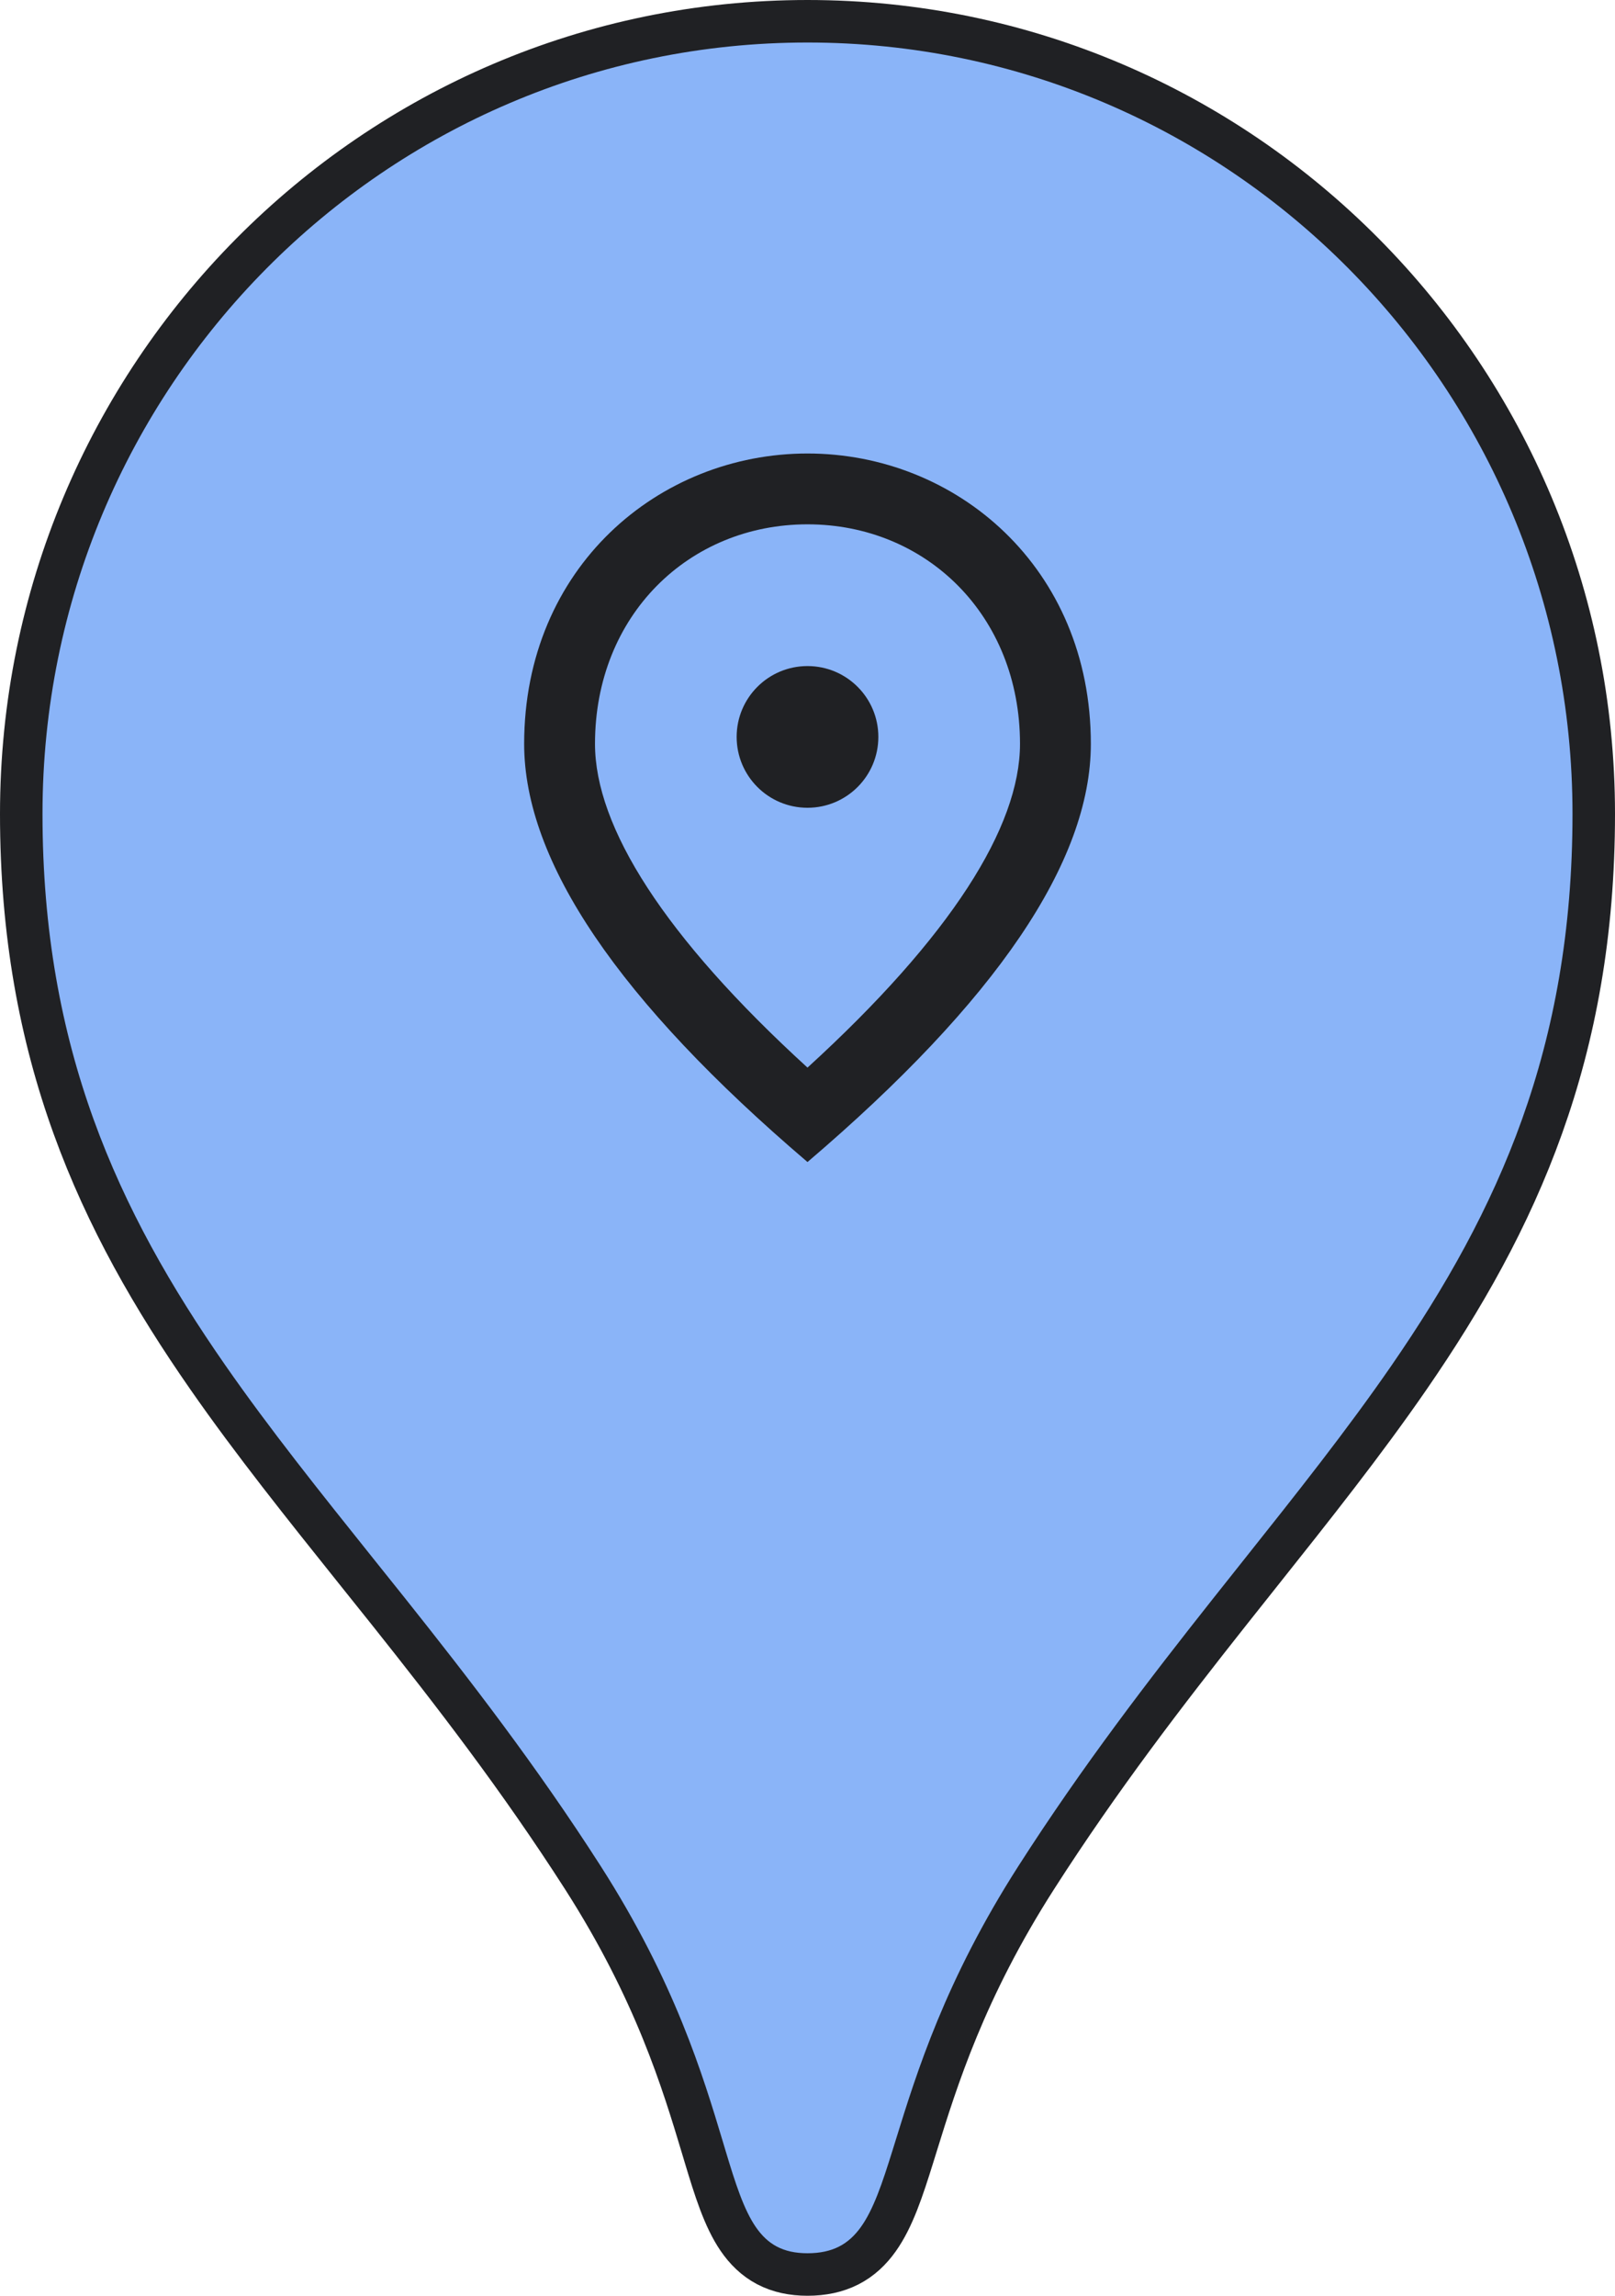 <svg width="38" height="54" viewBox="0 0 38 54" fill="none" xmlns="http://www.w3.org/2000/svg">
<path d="M19 0.5C8.778 0.5 0.5 8.85 0.5 19.143C0.5 24.779 2.322 28.707 4.89 32.397C5.95 33.92 7.143 35.41 8.38 36.956C8.632 37.27 8.886 37.587 9.141 37.907C10.653 39.806 12.216 41.828 13.713 44.163C15.42 46.828 16.065 48.975 16.53 50.521C16.551 50.591 16.571 50.66 16.592 50.728C16.821 51.488 17.035 52.175 17.367 52.66C17.542 52.916 17.76 53.135 18.045 53.285C18.33 53.435 18.649 53.5 19 53.5C19.357 53.5 19.68 53.435 19.97 53.288C20.26 53.14 20.485 52.924 20.667 52.668C21.014 52.182 21.239 51.495 21.477 50.732C21.505 50.644 21.533 50.552 21.562 50.459C22.041 48.915 22.699 46.791 24.383 44.163C25.879 41.827 27.436 39.805 28.939 37.906C29.178 37.605 29.415 37.307 29.65 37.011C30.896 35.445 32.094 33.937 33.158 32.395C35.702 28.704 37.5 24.777 37.5 19.143C37.5 8.85 29.222 0.5 19 0.5Z" fill="#8AB4F8" stroke="#202124"/>
<path fill-rule="evenodd" clip-rule="evenodd" d="M19 10.667C22.498 10.667 25.667 13.347 25.667 17.497C25.667 20.264 23.444 23.543 19 27.333C14.556 23.543 12.333 20.264 12.333 17.497C12.333 13.347 15.502 10.667 19 10.667ZM24 17.497C24 14.472 21.789 12.333 19 12.333C16.211 12.333 14 14.472 14 17.497C14 19.451 15.627 22.032 19 25.112C22.373 22.032 24 19.451 24 17.497ZM20.667 17.333C20.667 18.254 19.921 19 19 19C18.079 19 17.333 18.254 17.333 17.333C17.333 16.413 18.079 15.667 19 15.667C19.921 15.667 20.667 16.413 20.667 17.333Z" fill="#202124"/>
</svg>
